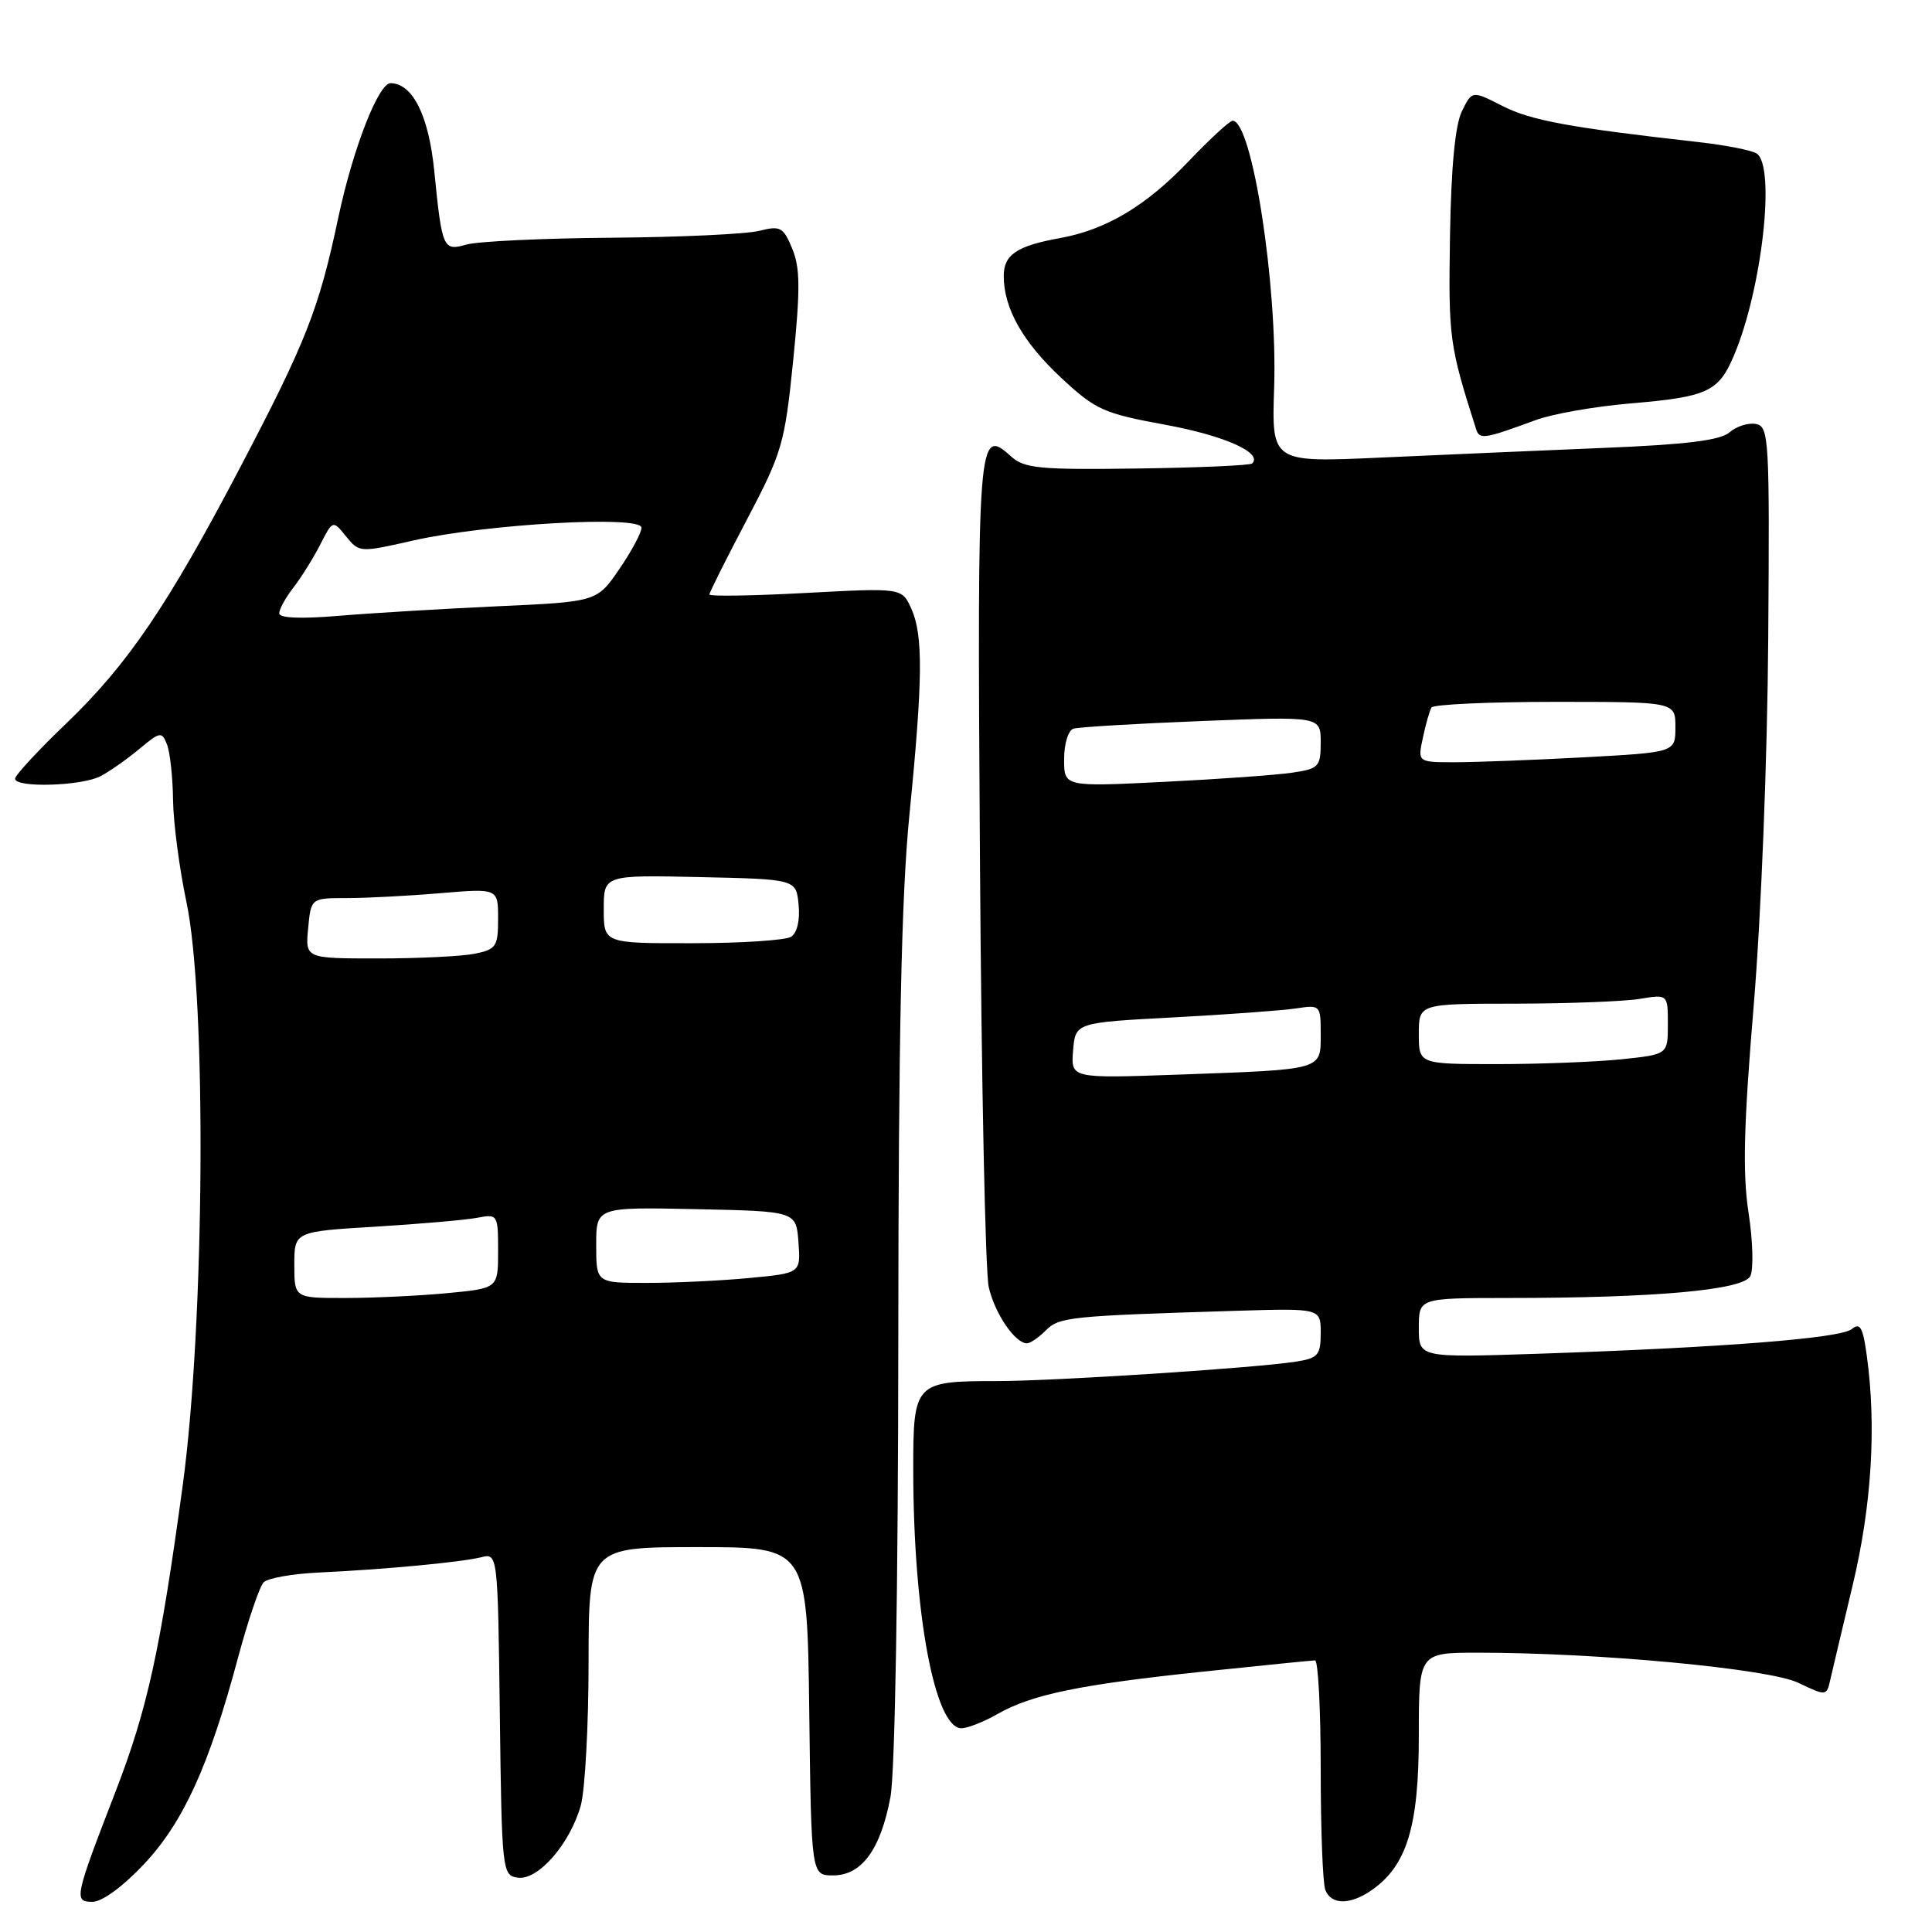 <?xml version="1.0" encoding="UTF-8" standalone="no"?>
<!DOCTYPE svg PUBLIC "-//W3C//DTD SVG 1.1//EN" "http://www.w3.org/Graphics/SVG/1.1/DTD/svg11.dtd" >
<svg xmlns="http://www.w3.org/2000/svg" xmlns:xlink="http://www.w3.org/1999/xlink" version="1.1" viewBox="0 0 256 256">
 <g >
 <path fill="currentColor"
d=" M 19.09 247.00 C 24.30 241.45 27.71 233.96 31.54 219.65 C 32.87 214.70 34.40 210.20 34.94 209.66 C 35.49 209.11 38.76 208.53 42.22 208.37 C 50.92 207.96 61.07 207.01 63.73 206.35 C 65.96 205.79 65.96 205.79 66.23 227.15 C 66.49 248.03 66.55 248.51 68.62 248.80 C 71.30 249.18 75.54 244.31 76.96 239.22 C 77.52 237.17 77.99 228.64 77.99 220.25 C 78.00 205.00 78.00 205.00 92.48 205.00 C 106.96 205.00 106.96 205.00 107.23 226.75 C 107.50 248.50 107.50 248.50 110.39 248.50 C 114.18 248.50 116.69 245.07 117.99 238.11 C 118.59 234.91 119.01 210.34 119.03 177.61 C 119.05 137.20 119.44 118.63 120.50 108.00 C 122.29 89.98 122.34 84.16 120.75 80.64 C 119.50 77.89 119.50 77.89 106.75 78.57 C 99.74 78.95 94.00 79.04 94.00 78.77 C 94.00 78.51 96.23 74.05 98.96 68.87 C 103.64 59.97 103.98 58.81 105.10 47.78 C 106.05 38.35 106.03 35.49 104.98 32.96 C 103.79 30.09 103.41 29.88 100.59 30.59 C 98.89 31.02 90.08 31.43 81.00 31.50 C 71.92 31.57 63.28 31.98 61.79 32.41 C 58.72 33.30 58.57 32.95 57.54 22.64 C 56.81 15.33 54.70 11.08 51.77 11.02 C 50.16 10.98 46.77 19.69 44.83 28.81 C 42.26 40.97 40.57 45.26 31.79 62.00 C 22.24 80.21 16.93 88.03 8.83 95.81 C 5.07 99.41 2.00 102.73 2.00 103.18 C 2.00 104.42 10.82 104.16 13.32 102.85 C 14.52 102.22 16.83 100.60 18.45 99.25 C 21.22 96.94 21.44 96.90 22.13 98.65 C 22.53 99.67 22.89 102.97 22.93 106.00 C 22.97 109.03 23.77 115.10 24.70 119.50 C 27.40 132.19 27.13 175.25 24.22 196.76 C 21.25 218.62 19.55 226.40 15.35 237.29 C 9.85 251.52 9.75 252.00 12.27 252.00 C 13.53 252.00 16.31 249.96 19.09 247.00 Z  M 181.79 250.43 C 186.42 247.19 188.00 242.01 188.00 230.04 C 188.00 219.00 188.00 219.00 195.75 218.99 C 211.62 218.98 234.34 221.10 238.26 222.97 C 241.98 224.74 242.03 224.74 242.51 222.63 C 242.78 221.46 244.12 215.78 245.50 210.00 C 248.01 199.46 248.65 189.01 247.36 179.63 C 246.85 175.87 246.47 175.20 245.37 176.11 C 243.89 177.33 228.26 178.56 203.75 179.38 C 188.00 179.90 188.00 179.90 188.00 175.95 C 188.00 172.00 188.00 172.00 199.75 171.99 C 219.33 171.99 230.97 170.94 231.92 169.10 C 232.37 168.22 232.27 164.43 231.69 160.68 C 230.89 155.43 231.05 149.12 232.38 133.18 C 233.36 121.38 234.19 100.48 234.30 84.52 C 234.49 58.15 234.40 56.52 232.68 56.18 C 231.67 55.99 230.10 56.48 229.18 57.28 C 227.95 58.35 223.49 58.90 212.50 59.35 C 204.25 59.69 190.97 60.27 183.00 60.63 C 168.50 61.29 168.50 61.29 168.83 51.40 C 169.29 37.76 165.91 16.00 163.33 16.00 C 162.94 16.00 160.30 18.43 157.47 21.40 C 151.85 27.29 146.57 30.44 140.45 31.55 C 134.73 32.58 133.00 33.75 133.00 36.57 C 133.00 40.85 135.53 45.33 140.63 50.08 C 145.18 54.32 146.22 54.78 154.45 56.29 C 162.26 57.73 167.34 60.00 165.92 61.41 C 165.67 61.67 158.82 61.97 150.71 62.08 C 137.69 62.26 135.74 62.07 133.96 60.47 C 129.57 56.49 129.48 57.69 129.85 114.01 C 130.04 143.11 130.56 168.55 131.01 170.53 C 131.80 174.03 134.50 178.00 136.08 178.00 C 136.51 178.00 137.63 177.23 138.57 176.29 C 140.35 174.51 141.67 174.37 163.75 173.69 C 175.00 173.35 175.00 173.35 175.00 176.63 C 175.00 179.56 174.65 179.96 171.75 180.42 C 166.37 181.27 139.71 183.00 132.04 183.00 C 121.20 183.00 121.00 183.22 121.01 194.79 C 121.02 213.76 123.87 229.00 127.39 229.00 C 128.21 229.00 130.37 228.15 132.19 227.11 C 136.73 224.52 143.09 223.21 159.50 221.49 C 167.20 220.68 173.84 220.02 174.25 220.01 C 174.66 220.00 175.00 226.49 175.00 234.42 C 175.00 242.35 175.27 249.55 175.61 250.42 C 176.38 252.43 178.93 252.44 181.79 250.43 Z  M 203.50 55.66 C 205.70 54.84 211.33 53.86 216.00 53.46 C 226.22 52.60 227.71 51.92 229.73 47.17 C 233.48 38.39 235.32 21.95 232.75 20.33 C 232.06 19.90 228.57 19.22 225.00 18.82 C 208.00 16.91 202.84 15.96 199.10 14.05 C 195.06 11.99 195.06 11.99 193.71 14.74 C 192.81 16.57 192.28 22.17 192.13 31.36 C 191.92 44.82 192.04 45.73 195.59 56.86 C 196.04 58.28 196.65 58.18 203.50 55.66 Z  M 39.00 167.60 C 39.00 163.19 39.00 163.19 49.75 162.54 C 55.66 162.18 61.74 161.65 63.25 161.36 C 65.95 160.85 66.00 160.93 66.00 165.78 C 66.00 170.71 66.00 170.71 59.25 171.35 C 55.54 171.70 49.46 171.99 45.75 171.99 C 39.00 172.00 39.00 172.00 39.00 167.60 Z  M 79.00 164.97 C 79.00 159.94 79.00 159.94 92.25 160.22 C 105.50 160.50 105.50 160.50 105.80 164.60 C 106.10 168.70 106.10 168.70 99.30 169.34 C 95.56 169.70 89.46 169.99 85.75 169.99 C 79.00 170.00 79.00 170.00 79.00 164.97 Z  M 40.83 123.00 C 41.21 119.00 41.21 119.00 45.95 119.00 C 48.56 119.00 54.14 118.71 58.35 118.35 C 66.00 117.71 66.00 117.71 66.00 121.73 C 66.00 125.43 65.75 125.80 62.88 126.38 C 61.16 126.72 55.41 127.00 50.10 127.00 C 40.45 127.00 40.45 127.00 40.83 123.00 Z  M 80.00 120.47 C 80.00 115.94 80.00 115.94 92.75 116.22 C 105.50 116.50 105.50 116.50 105.82 119.90 C 106.02 121.94 105.62 123.62 104.82 124.13 C 104.10 124.59 98.21 124.98 91.75 124.98 C 80.00 125.00 80.00 125.00 80.00 120.47 Z  M 37.00 81.27 C 37.00 80.72 37.84 79.20 38.86 77.88 C 39.88 76.57 41.48 74.02 42.41 72.20 C 44.10 68.90 44.10 68.90 45.86 71.08 C 47.60 73.22 47.69 73.23 54.71 71.63 C 64.40 69.43 85.00 68.26 85.00 69.92 C 85.00 70.59 83.67 73.07 82.04 75.44 C 79.09 79.74 79.09 79.74 65.79 80.34 C 58.48 80.68 49.01 81.25 44.75 81.61 C 39.83 82.02 37.00 81.90 37.00 81.27 Z  M 142.19 139.20 C 142.50 135.50 142.50 135.50 155.50 134.81 C 162.65 134.43 169.96 133.89 171.75 133.62 C 174.95 133.13 175.00 133.19 175.00 137.04 C 175.00 141.83 175.45 141.70 156.19 142.39 C 141.89 142.90 141.89 142.90 142.19 139.20 Z  M 188.00 137.00 C 188.00 133.00 188.00 133.00 200.75 132.99 C 207.76 132.98 215.19 132.70 217.25 132.36 C 221.00 131.74 221.00 131.74 221.00 135.73 C 221.00 139.72 221.00 139.72 214.85 140.36 C 211.47 140.71 204.05 141.00 198.35 141.00 C 188.00 141.00 188.00 141.00 188.00 137.00 Z  M 141.00 100.60 C 141.00 98.54 141.55 96.77 142.25 96.55 C 142.94 96.34 150.59 95.88 159.25 95.54 C 175.00 94.92 175.00 94.92 175.00 98.37 C 175.00 101.60 174.75 101.86 171.25 102.38 C 169.19 102.69 161.54 103.24 154.25 103.60 C 141.00 104.26 141.00 104.26 141.00 100.60 Z  M 188.54 97.75 C 188.92 95.96 189.43 94.16 189.68 93.75 C 189.92 93.34 197.29 93.00 206.06 93.00 C 222.00 93.00 222.00 93.00 222.00 96.35 C 222.00 99.69 222.00 99.69 209.84 100.35 C 203.16 100.71 195.47 101.00 192.76 101.00 C 187.84 101.00 187.84 101.00 188.54 97.75 Z "/>
</g>
</svg>